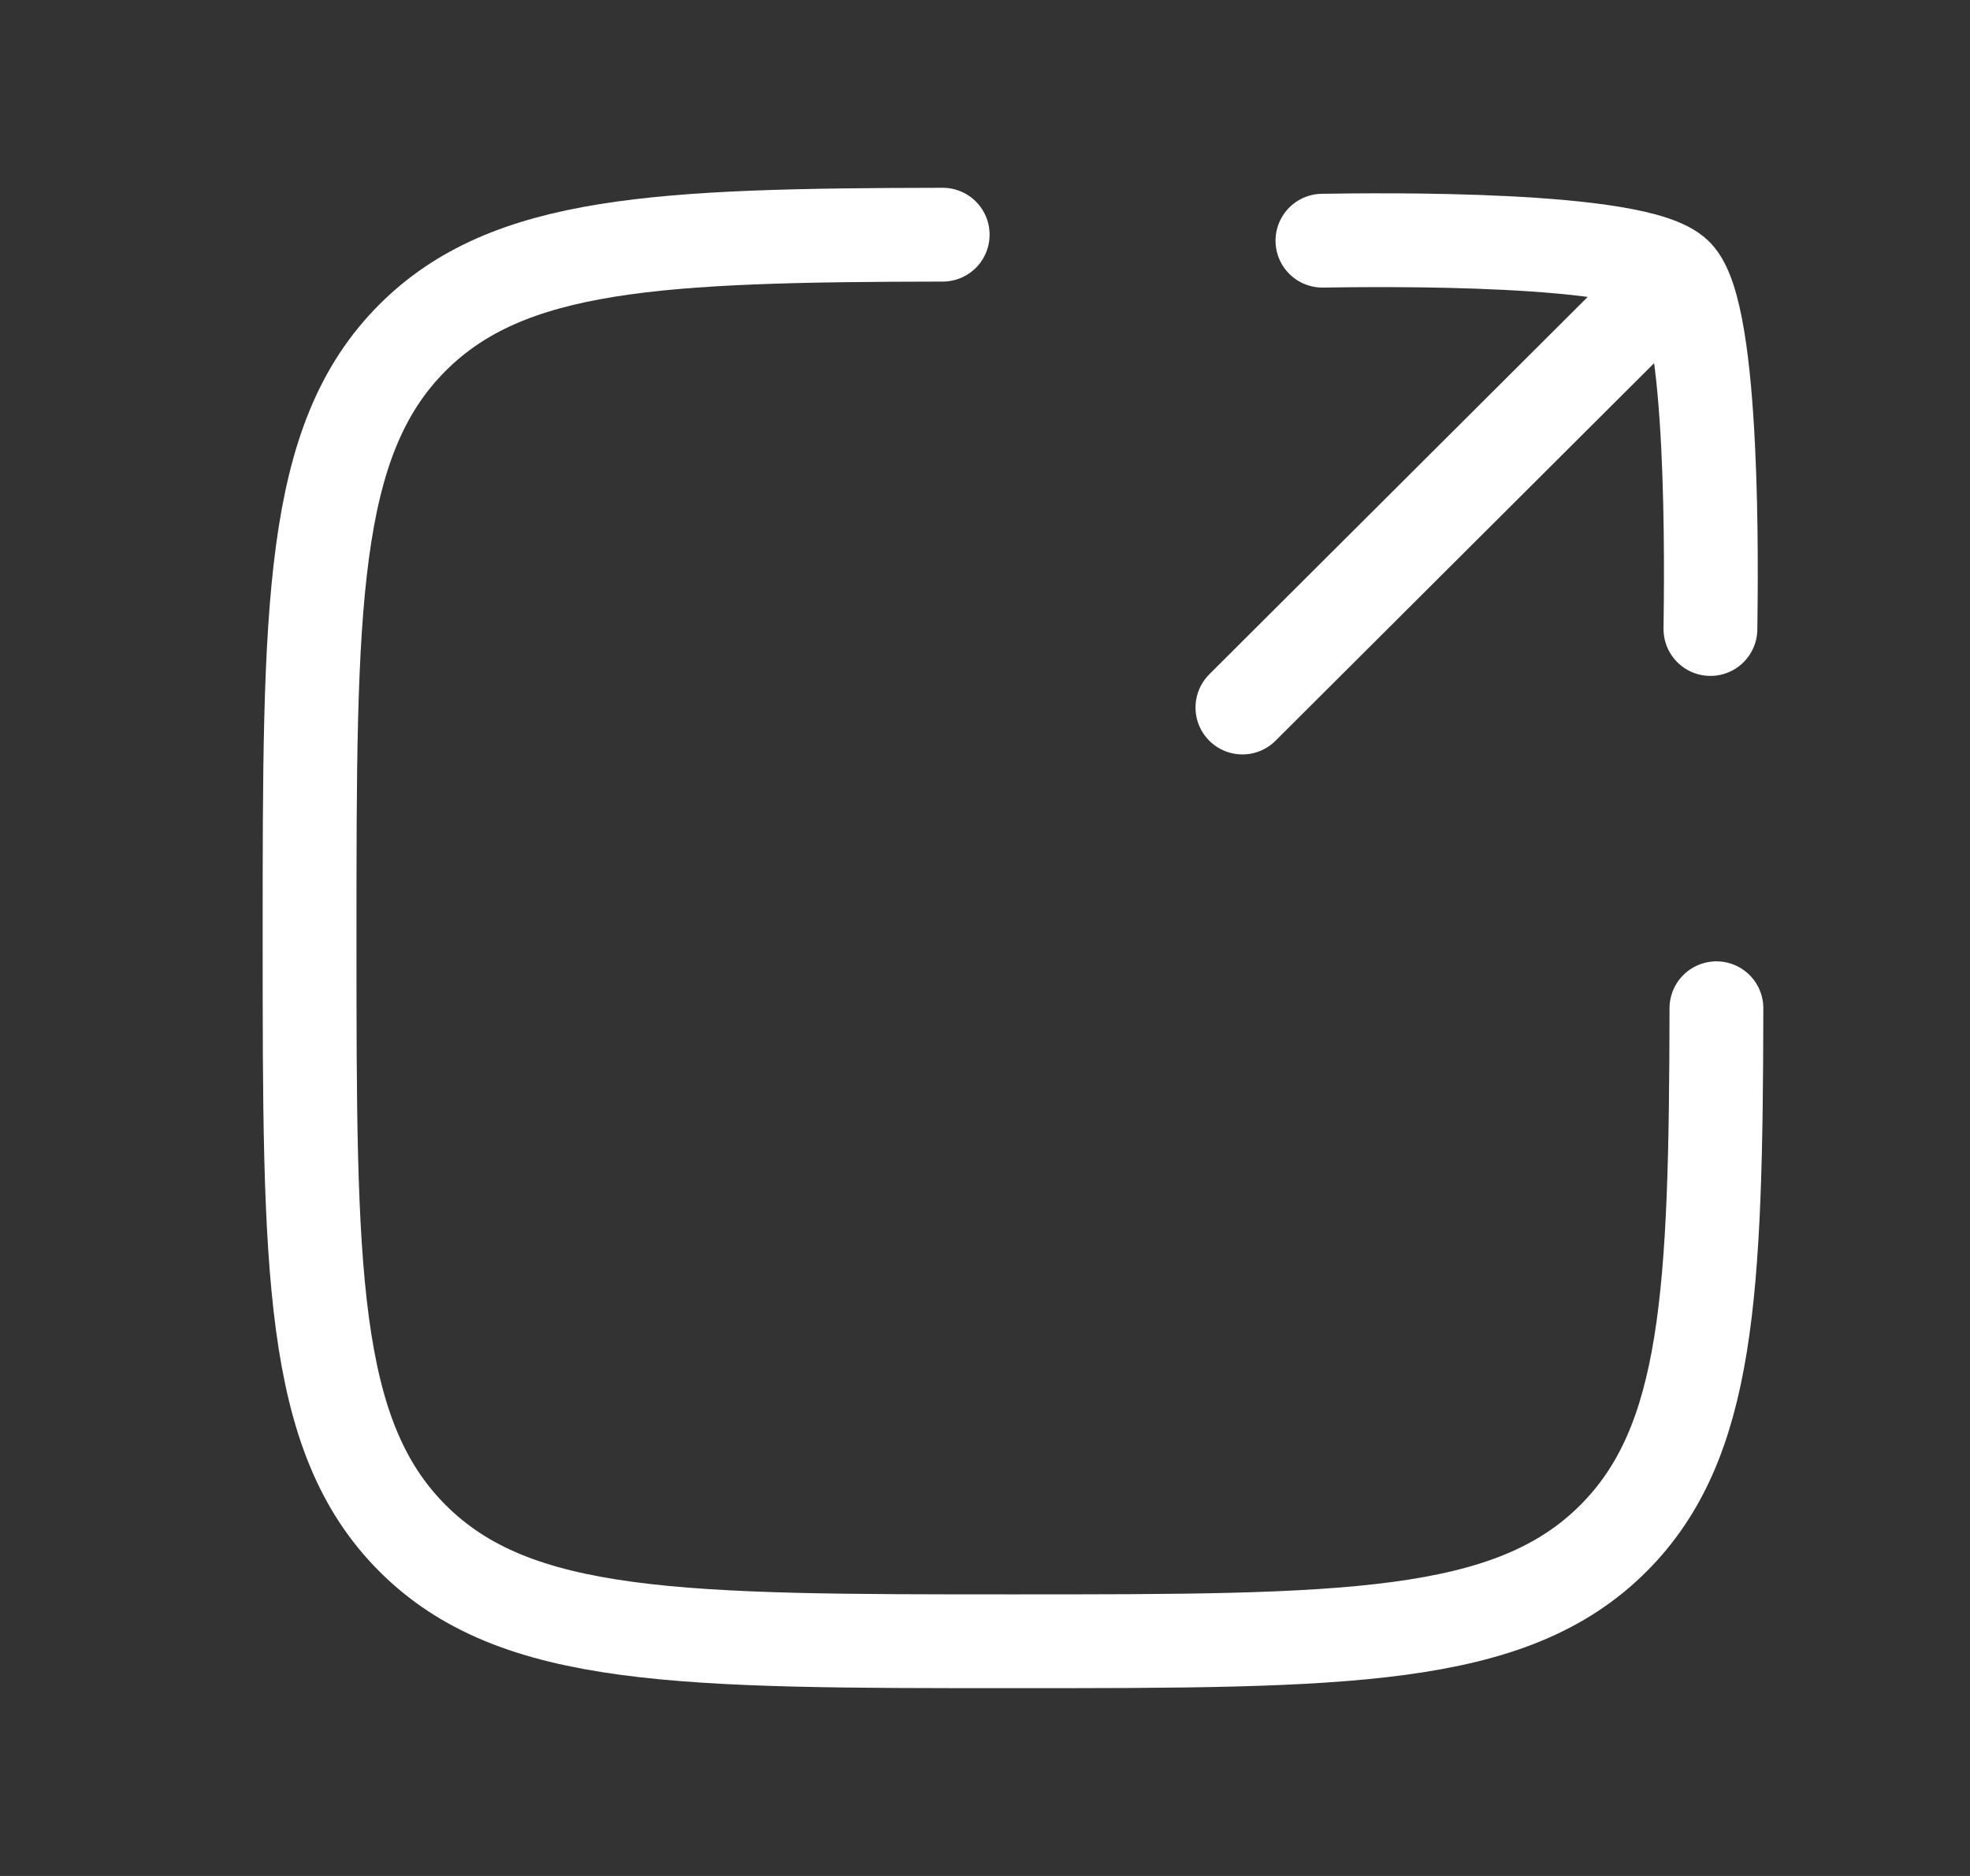 <svg width="21" height="20" viewBox="0 0 21 20" fill="none" xmlns="http://www.w3.org/2000/svg">
<rect x="0" y="0" width="21" height="20" fill="#333333" stroke="none"/>
<path d="M10.049 2.502C7.008 2.507 5.416 2.582 4.398 3.599C3.3 4.697 3.3 6.465 3.3 10C3.3 13.534 3.3 15.302 4.398 16.4C5.496 17.498 7.264 17.498 10.799 17.498C14.334 17.498 16.101 17.498 17.199 16.4C18.217 15.382 18.291 13.79 18.297 10.749" stroke="white" stroke-linecap="round" stroke-linejoin="round"/>
<path d="M17.868 2.931L13.244 7.543M17.868 2.931C17.456 2.519 14.683 2.557 14.097 2.566M17.868 2.931C18.28 3.343 18.241 6.119 18.233 6.706" stroke="white" stroke-linecap="round" stroke-linejoin="round"/>
</svg>
